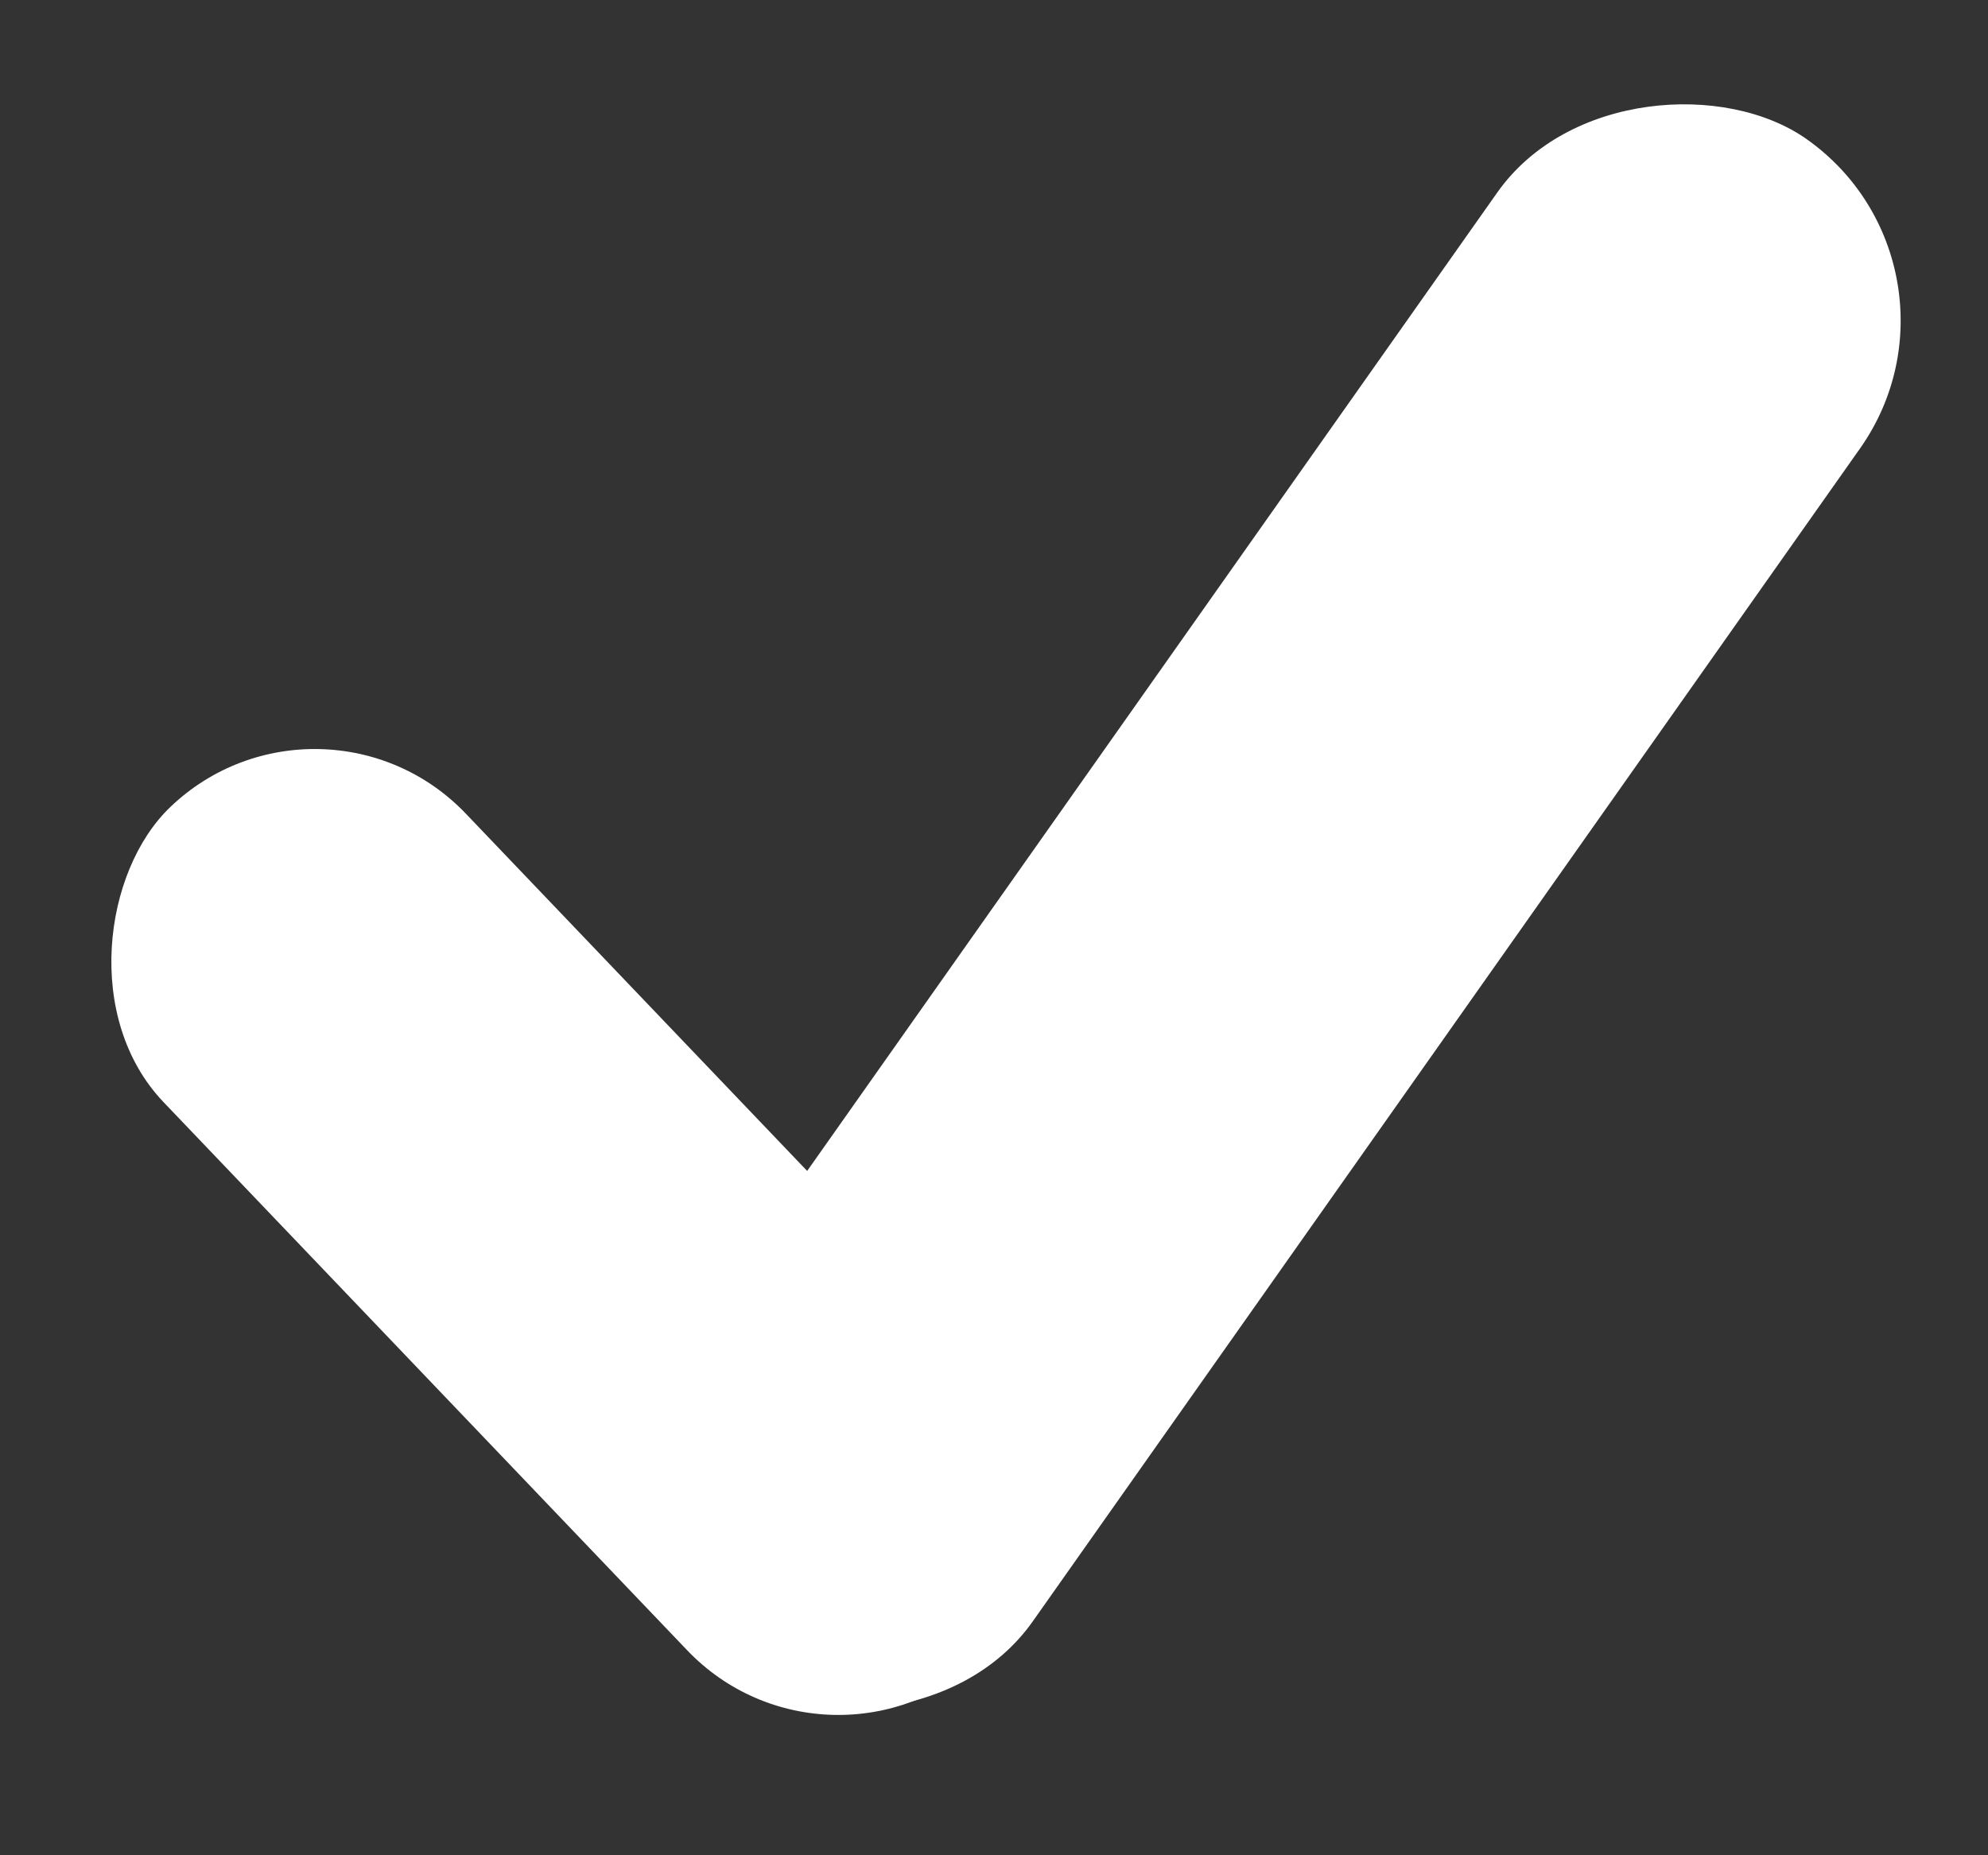 <svg width="15" height="14" viewBox="0 0 15 14" fill="none" xmlns="http://www.w3.org/2000/svg">
<rect x="0" y="0" width="15" height="14" fill="#333333" stroke="none"/>
<rect x="2.426" y="5" width="8.872" height="3.153" rx="1.576" transform="rotate(46.312 2.426 5)" fill="white"/>
<rect x="15" y="2.015" width="14.182" height="3.35" rx="1.675" transform="rotate(125.193 15 2.015)" fill="white"/>
</svg>
